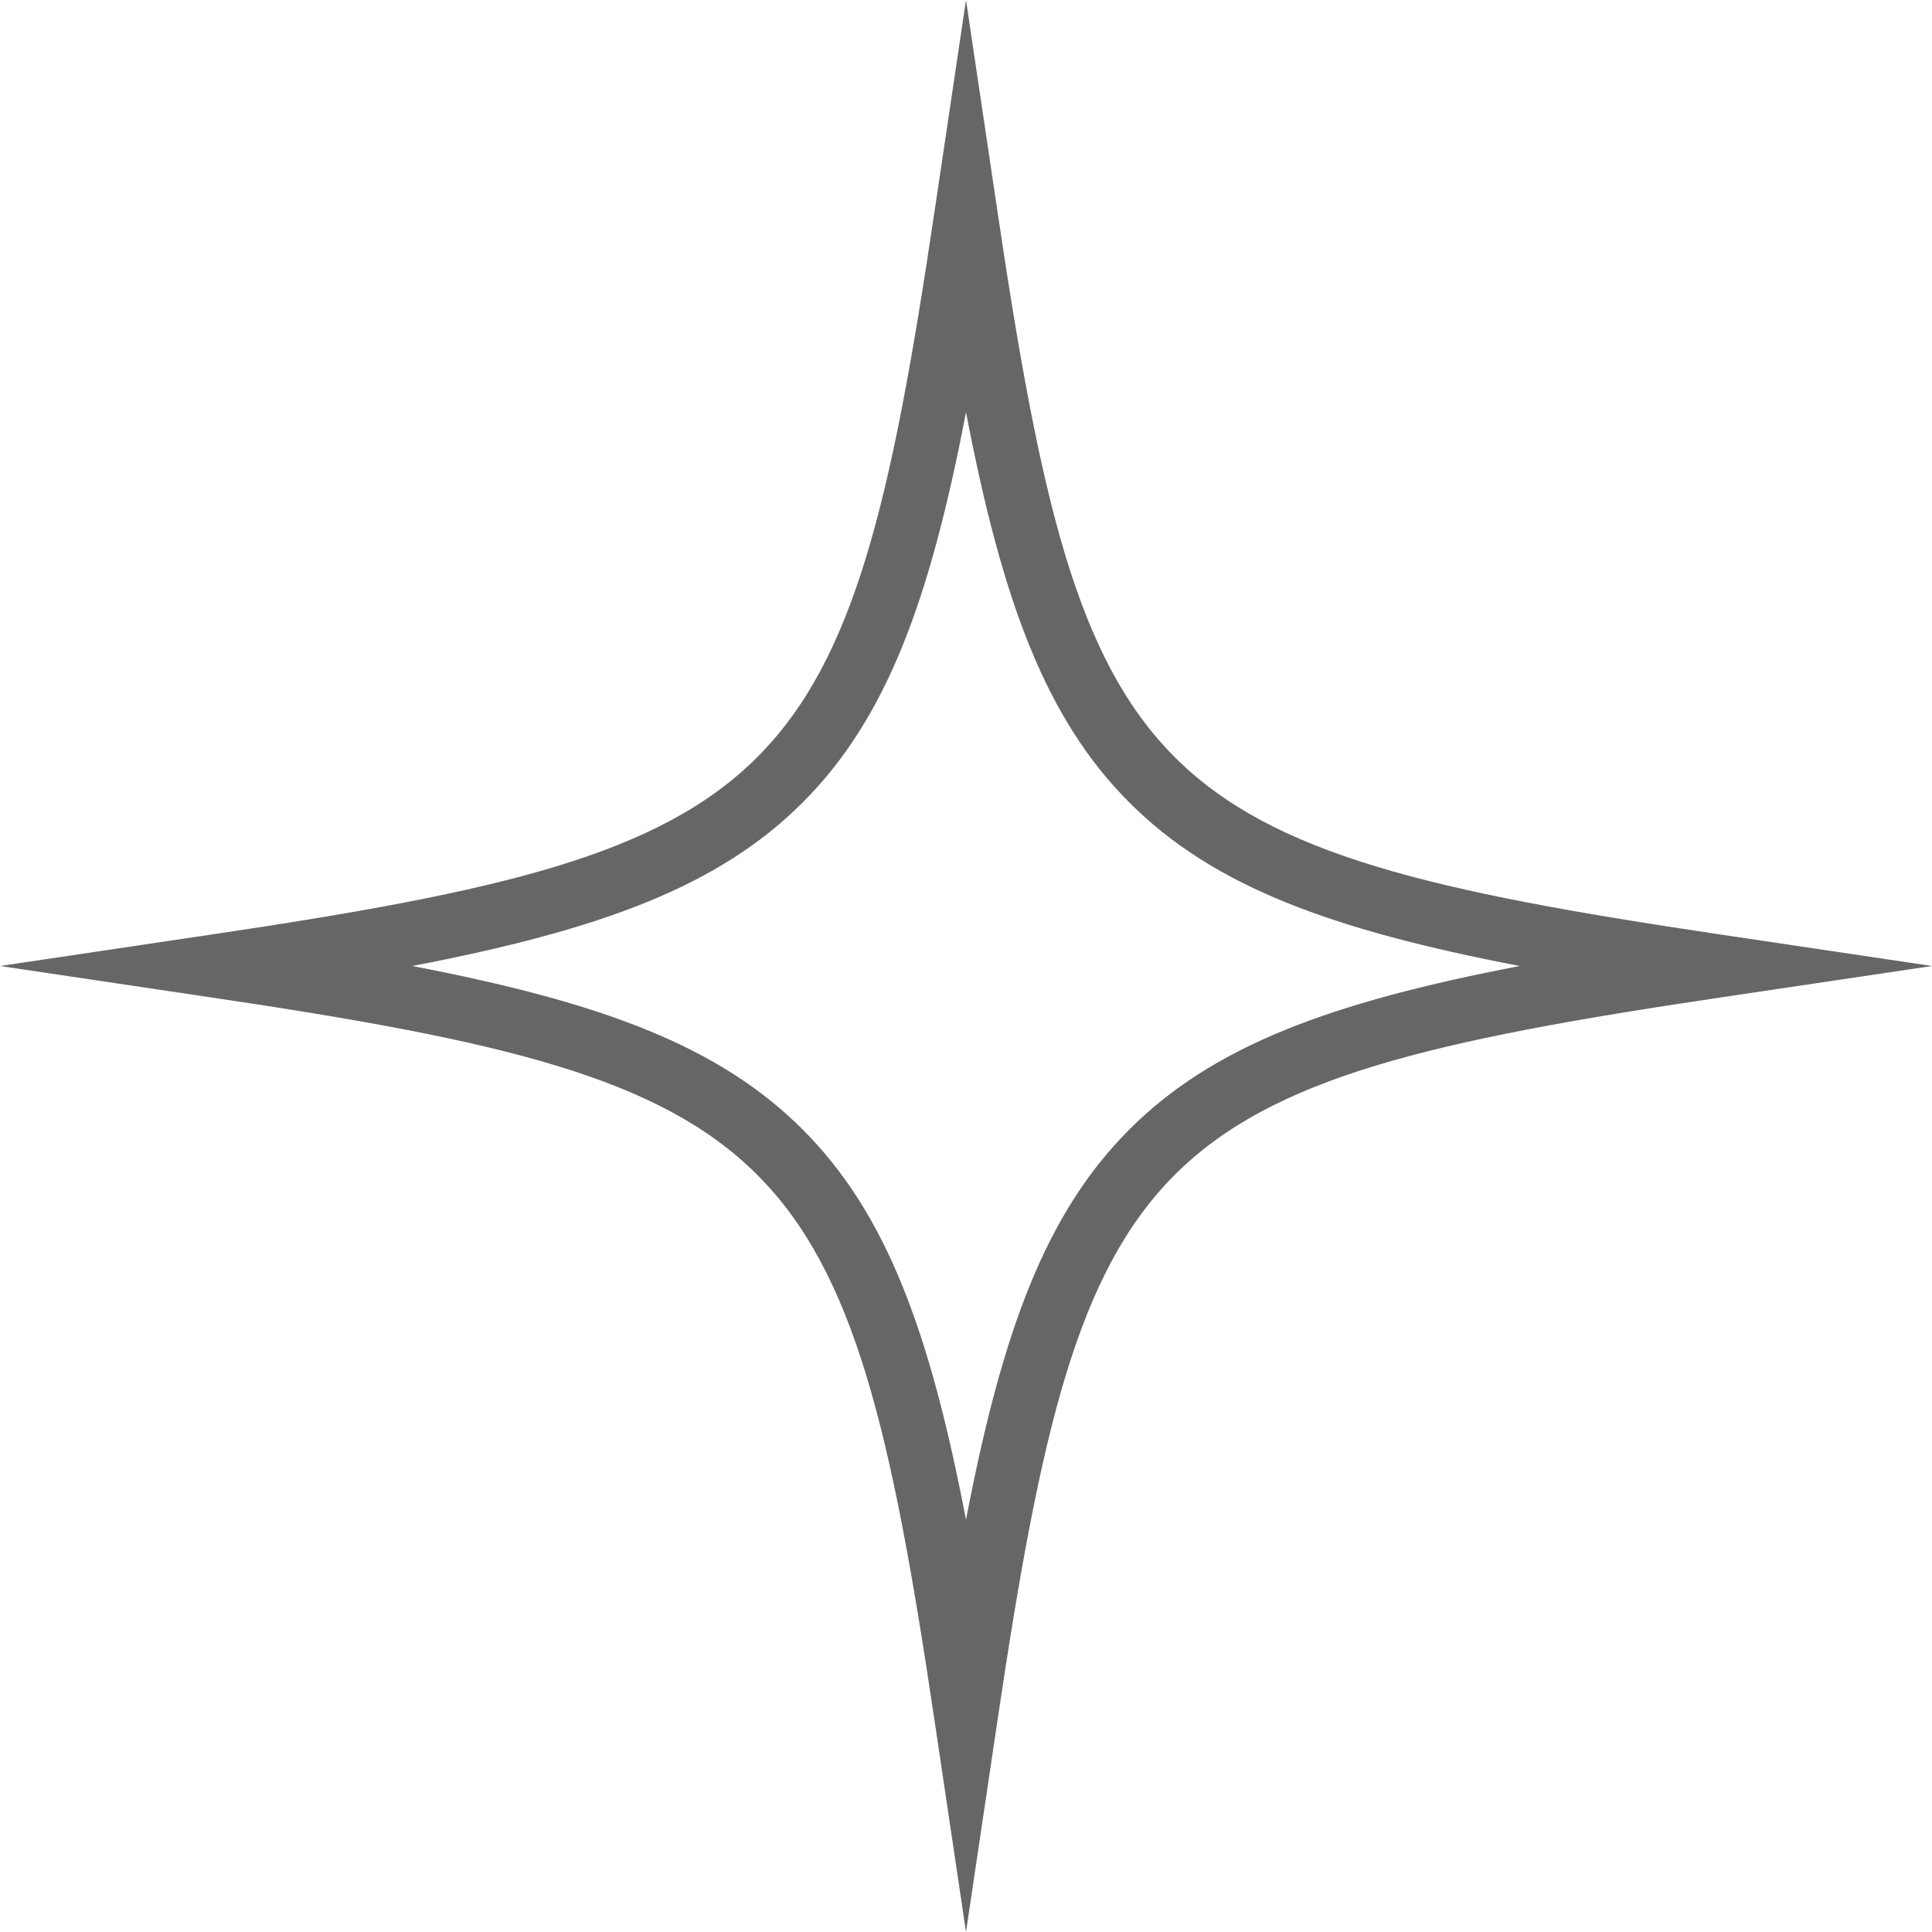  <!-- <svg
    preserveAspectRatio="none"
    viewBox="0 0 24 24"
    fill="none"
    xmlns="http://www.w3.org/2000/svg"
    {...props}>
    <g opacity={0.6}>
      <path
        d="M11.6075 21.3592L12 24L12.3925 21.3592C13.4557 14.2099 14.2099 13.4555 21.3592 12.3925L24 12L21.3595 11.6075C14.2101 10.5445 13.4557 9.79013 12.3928 2.6408L12 0L11.6075 2.6408C10.5443 9.79013 9.79013 10.5445 2.6408 11.6075L0 12L2.64053 12.3925C9.79013 13.4557 10.5443 14.2099 11.6075 21.3592ZM9.9696 9.9696C11.0085 8.93093 11.548 7.47573 12 5.12133C12.452 7.47573 12.9915 8.93067 14.0304 9.9696C15.0691 11.0083 16.5243 11.548 18.8787 12C16.5243 12.452 15.0693 12.9917 14.0304 14.0304C12.9915 15.0691 12.452 16.5243 12 18.8787C11.548 16.5243 11.0085 15.0693 9.9696 14.0304C8.93093 12.9917 7.47573 12.452 5.12133 12C7.47573 11.548 8.93093 11.0083 9.9696 9.9696Z"
        fill="black"
      />
    </g>
  </svg> -->
<svg
  
  viewBox="0 0 24 24"
  fill="none"
  xmlns="http://www.w3.org/2000/svg">
  <g opacity="0.6">
    <path
      d="M11.607 21.359L12 24L12.393 21.359C13.456 14.21 14.21 13.456 21.359 12.393L24 12L21.36 11.607C14.21 10.544 13.456 9.79 12.393 2.641L12 0L11.607 2.641C10.544 9.79 9.79 10.544 2.641 11.607L0 12L2.641 12.393C9.79 13.456 10.544 14.21 11.607 21.359ZM9.97 9.97C11.008 8.931 11.548 7.476 12 5.121C12.452 7.476 12.992 8.931 14.03 9.97C15.069 11.008 16.524 11.548 18.879 12C16.524 12.452 15.069 12.992 14.03 14.03C12.992 15.069 12.452 16.524 12 18.879C11.548 16.524 11.008 15.069 9.97 14.03C8.931 12.992 7.476 12.452 5.121 12C7.476 11.548 8.931 11.008 9.97 9.97Z"
      fill="black"
    />
  </g>
</svg>
